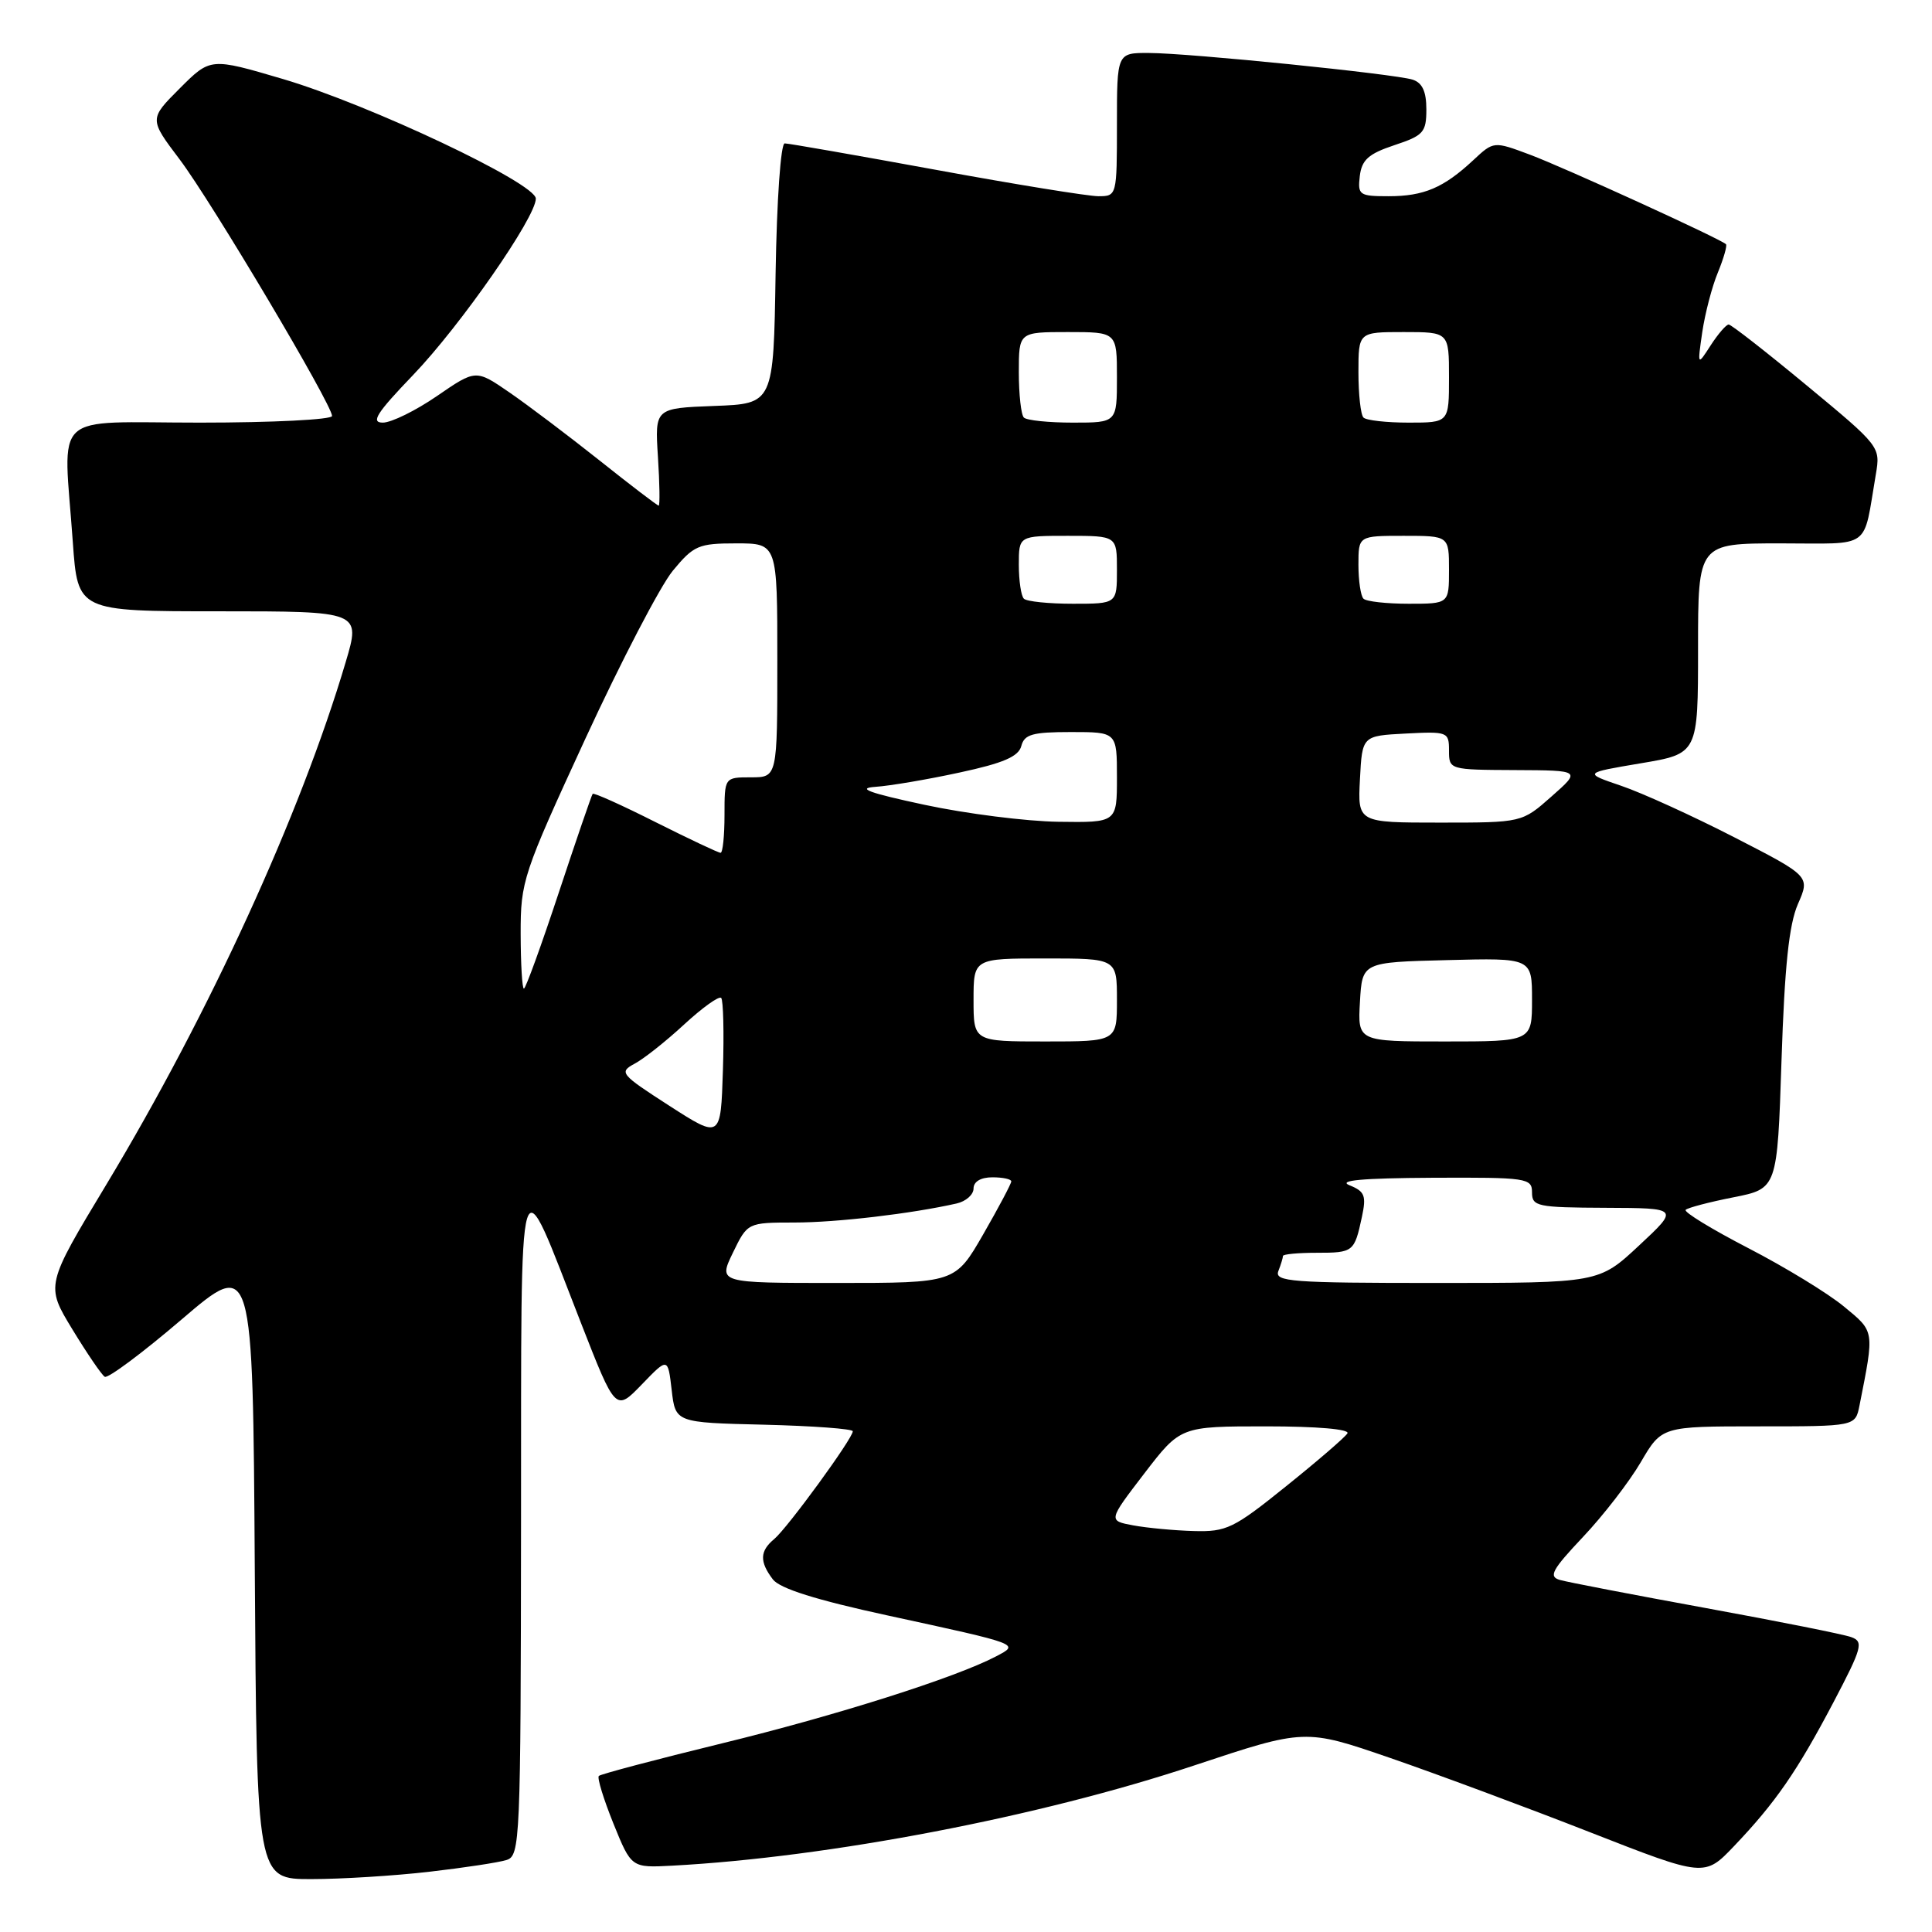 <?xml version="1.0" encoding="UTF-8" standalone="no"?>
<!DOCTYPE svg PUBLIC "-//W3C//DTD SVG 1.1//EN" "http://www.w3.org/Graphics/SVG/1.1/DTD/svg11.dtd" >
<svg xmlns="http://www.w3.org/2000/svg" xmlns:xlink="http://www.w3.org/1999/xlink" version="1.1" viewBox="0 0 256 256">
 <g >
 <path fill="currentColor"
d=" M 56.87 248.02 C 61.47 247.49 66.08 246.79 67.12 246.46 C 68.92 245.89 69.00 244.06 69.04 201.68 C 69.09 151.46 68.47 153.53 76.97 175.27 C 81.57 187.04 81.57 187.04 85.04 183.45 C 88.50 179.86 88.50 179.86 89.00 184.18 C 89.50 188.50 89.50 188.50 101.25 188.78 C 107.71 188.94 113.00 189.33 113.00 189.65 C 113.00 190.60 104.34 202.47 102.59 203.93 C 100.67 205.52 100.62 206.92 102.41 209.28 C 103.34 210.49 108.12 212.00 117.63 214.06 C 135.28 217.89 135.12 217.83 132.00 219.47 C 126.64 222.29 110.78 227.32 95.64 231.01 C 86.92 233.14 79.59 235.08 79.35 235.32 C 79.10 235.56 79.98 238.40 81.28 241.63 C 83.66 247.50 83.66 247.50 89.08 247.21 C 109.83 246.10 137.78 240.74 158.21 233.94 C 172.92 229.05 172.92 229.05 184.21 232.94 C 190.42 235.08 202.33 239.51 210.68 242.78 C 225.86 248.72 225.86 248.72 229.78 244.61 C 235.27 238.85 238.13 234.71 242.95 225.55 C 246.74 218.33 246.96 217.53 245.31 216.93 C 244.32 216.56 235.62 214.83 226.00 213.07 C 216.38 211.31 207.68 209.64 206.69 209.35 C 205.16 208.91 205.64 208.02 209.75 203.66 C 212.44 200.82 215.88 196.36 217.41 193.75 C 220.19 189.00 220.19 189.00 233.02 189.00 C 245.84 189.00 245.84 189.00 246.39 186.25 C 248.38 176.19 248.43 176.50 244.33 173.12 C 242.23 171.38 236.53 167.90 231.67 165.39 C 226.82 162.88 223.07 160.59 223.36 160.31 C 223.64 160.03 226.49 159.28 229.69 158.65 C 235.50 157.50 235.50 157.50 236.06 140.50 C 236.47 128.02 237.05 122.52 238.23 119.80 C 239.85 116.11 239.85 116.11 229.83 110.96 C 224.32 108.13 217.56 105.05 214.81 104.12 C 209.82 102.42 209.82 102.42 217.41 101.14 C 225.00 99.87 225.00 99.87 225.00 85.93 C 225.00 72.00 225.00 72.00 235.92 72.00 C 248.18 72.00 246.82 72.99 248.56 62.84 C 249.18 59.20 249.12 59.12 239.42 51.09 C 234.05 46.64 229.39 43.00 229.06 43.00 C 228.73 43.00 227.66 44.24 226.68 45.75 C 224.91 48.50 224.91 48.50 225.56 44.00 C 225.93 41.52 226.85 37.97 227.63 36.10 C 228.40 34.22 228.88 32.54 228.70 32.36 C 228.00 31.66 207.26 22.19 202.71 20.49 C 197.92 18.70 197.92 18.70 195.21 21.23 C 191.29 24.88 188.67 26.00 184.00 26.00 C 180.11 26.00 179.89 25.84 180.18 23.33 C 180.44 21.18 181.33 20.38 184.75 19.24 C 188.62 17.96 189.00 17.54 189.00 14.48 C 189.00 12.12 188.46 10.96 187.17 10.55 C 184.75 9.79 157.67 7.04 152.25 7.02 C 148.00 7.00 148.00 7.00 148.00 16.50 C 148.00 25.92 147.98 26.00 145.55 26.00 C 144.20 26.00 134.50 24.43 124.00 22.50 C 113.50 20.58 104.49 19.00 103.98 19.00 C 103.45 19.00 102.93 26.49 102.77 36.25 C 102.50 53.50 102.50 53.50 94.64 53.79 C 86.77 54.09 86.77 54.09 87.18 60.54 C 87.41 64.09 87.45 67.00 87.28 67.00 C 87.11 67.00 83.58 64.31 79.45 61.02 C 75.31 57.73 69.93 53.67 67.49 51.99 C 63.05 48.94 63.05 48.94 57.91 52.47 C 55.09 54.41 51.85 56.00 50.73 56.00 C 49.09 56.00 49.89 54.74 54.73 49.70 C 61.00 43.17 71.00 28.80 71.00 26.32 C 71.00 24.28 48.96 13.86 37.49 10.47 C 27.89 7.64 27.89 7.64 23.83 11.70 C 19.76 15.77 19.76 15.77 23.81 21.13 C 28.06 26.77 44.00 53.60 44.00 55.12 C 44.00 55.60 36.12 56.00 26.50 56.00 C 6.46 56.00 8.40 54.18 9.65 71.85 C 10.30 81.00 10.30 81.00 29.05 81.00 C 47.81 81.00 47.81 81.00 45.80 87.75 C 39.82 107.91 27.74 134.29 14.12 156.91 C 6.04 170.31 6.04 170.31 9.58 176.13 C 11.53 179.33 13.46 182.17 13.88 182.43 C 14.30 182.68 18.88 179.27 24.07 174.83 C 33.50 166.77 33.50 166.77 33.76 207.89 C 34.02 249.00 34.02 249.00 41.26 248.99 C 45.24 248.99 52.26 248.55 56.87 248.02 Z  M 150.16 202.12 C 146.83 201.50 146.83 201.50 151.62 195.25 C 156.42 189.00 156.42 189.00 167.77 189.00 C 174.54 189.00 178.89 189.38 178.54 189.93 C 178.22 190.45 174.57 193.60 170.42 196.93 C 163.47 202.53 162.52 202.99 158.19 202.87 C 155.61 202.80 152.00 202.46 150.16 202.12 Z  M 97.11 166.00 C 99.05 162.00 99.05 162.00 105.27 161.99 C 110.88 161.99 120.78 160.82 126.75 159.47 C 127.99 159.19 129.00 158.30 129.00 157.48 C 129.00 156.57 129.96 156.00 131.50 156.00 C 132.88 156.00 134.00 156.24 134.00 156.54 C 134.00 156.84 132.33 159.99 130.29 163.54 C 126.57 170.00 126.57 170.00 110.88 170.00 C 95.18 170.00 95.18 170.00 97.11 166.00 Z  M 169.39 168.42 C 169.73 167.55 170.00 166.65 170.00 166.42 C 170.00 166.19 172.00 166.00 174.44 166.00 C 179.34 166.00 179.46 165.90 180.46 161.25 C 181.06 158.44 180.84 157.87 178.83 157.06 C 177.20 156.41 180.49 156.11 189.75 156.06 C 202.35 156.00 203.00 156.10 203.00 158.00 C 203.00 159.86 203.68 160.00 212.75 160.04 C 222.50 160.08 222.50 160.08 217.18 165.04 C 211.86 170.00 211.86 170.00 190.32 170.00 C 171.09 170.00 168.85 169.83 169.39 168.42 Z  M 88.69 146.52 C 82.22 142.35 81.99 142.08 84.08 140.95 C 85.30 140.31 88.26 137.96 90.66 135.74 C 93.07 133.52 95.27 131.94 95.56 132.23 C 95.84 132.51 95.95 136.83 95.79 141.82 C 95.50 150.90 95.50 150.90 88.69 146.52 Z  M 129.00 132.50 C 129.00 127.00 129.00 127.00 138.50 127.00 C 148.00 127.00 148.00 127.00 148.00 132.50 C 148.00 138.00 148.00 138.00 138.50 138.00 C 129.00 138.00 129.00 138.00 129.00 132.50 Z  M 180.20 132.75 C 180.50 127.50 180.50 127.50 191.75 127.22 C 203.00 126.93 203.00 126.93 203.00 132.47 C 203.00 138.00 203.00 138.00 191.45 138.00 C 179.90 138.00 179.90 138.00 180.20 132.75 Z  M 68.99 123.75 C 68.98 116.75 69.28 115.86 77.56 97.89 C 82.28 87.66 87.49 77.65 89.14 75.64 C 91.92 72.27 92.55 72.00 97.57 72.00 C 103.00 72.00 103.00 72.00 103.00 87.50 C 103.00 103.00 103.00 103.00 99.50 103.00 C 96.00 103.00 96.00 103.00 96.00 108.00 C 96.00 110.75 95.77 113.00 95.48 113.00 C 95.19 113.00 91.32 111.17 86.87 108.94 C 82.43 106.70 78.68 105.01 78.53 105.19 C 78.39 105.36 76.37 111.24 74.05 118.25 C 71.73 125.26 69.65 131.00 69.42 131.00 C 69.19 131.00 69.00 127.74 68.99 123.75 Z  M 122.50 106.64 C 115.15 105.07 113.43 104.44 116.00 104.26 C 117.92 104.13 122.95 103.28 127.17 102.36 C 132.95 101.12 134.96 100.25 135.33 98.85 C 135.73 97.30 136.81 97.00 141.91 97.00 C 148.00 97.00 148.00 97.00 148.00 103.00 C 148.00 109.00 148.00 109.00 140.25 108.89 C 135.99 108.83 128.00 107.82 122.50 106.64 Z  M 180.20 103.25 C 180.50 97.50 180.50 97.50 186.25 97.20 C 191.83 96.91 192.00 96.98 192.00 99.45 C 192.00 101.99 192.05 102.00 200.75 102.04 C 209.50 102.08 209.50 102.08 205.58 105.54 C 201.67 109.00 201.67 109.00 190.78 109.00 C 179.90 109.00 179.90 109.00 180.20 103.25 Z  M 135.67 79.33 C 135.30 78.97 135.00 76.94 135.00 74.83 C 135.00 71.00 135.00 71.00 141.50 71.00 C 148.00 71.00 148.00 71.00 148.00 75.50 C 148.00 80.00 148.00 80.00 142.17 80.00 C 138.96 80.00 136.03 79.70 135.67 79.33 Z  M 180.67 79.33 C 180.30 78.97 180.00 76.94 180.00 74.83 C 180.00 71.00 180.00 71.00 186.00 71.00 C 192.00 71.00 192.00 71.00 192.00 75.50 C 192.00 80.00 192.00 80.00 186.67 80.00 C 183.73 80.00 181.03 79.70 180.67 79.33 Z  M 135.67 55.33 C 135.30 54.97 135.00 52.27 135.00 49.33 C 135.00 44.00 135.00 44.00 141.50 44.00 C 148.00 44.00 148.00 44.00 148.00 50.00 C 148.00 56.00 148.00 56.00 142.17 56.00 C 138.96 56.00 136.03 55.70 135.67 55.33 Z  M 180.67 55.33 C 180.30 54.97 180.00 52.27 180.00 49.33 C 180.00 44.00 180.00 44.00 186.00 44.00 C 192.00 44.00 192.00 44.00 192.00 50.00 C 192.00 56.00 192.00 56.00 186.67 56.00 C 183.73 56.00 181.03 55.70 180.67 55.33 Z "/>
</g>
</svg>